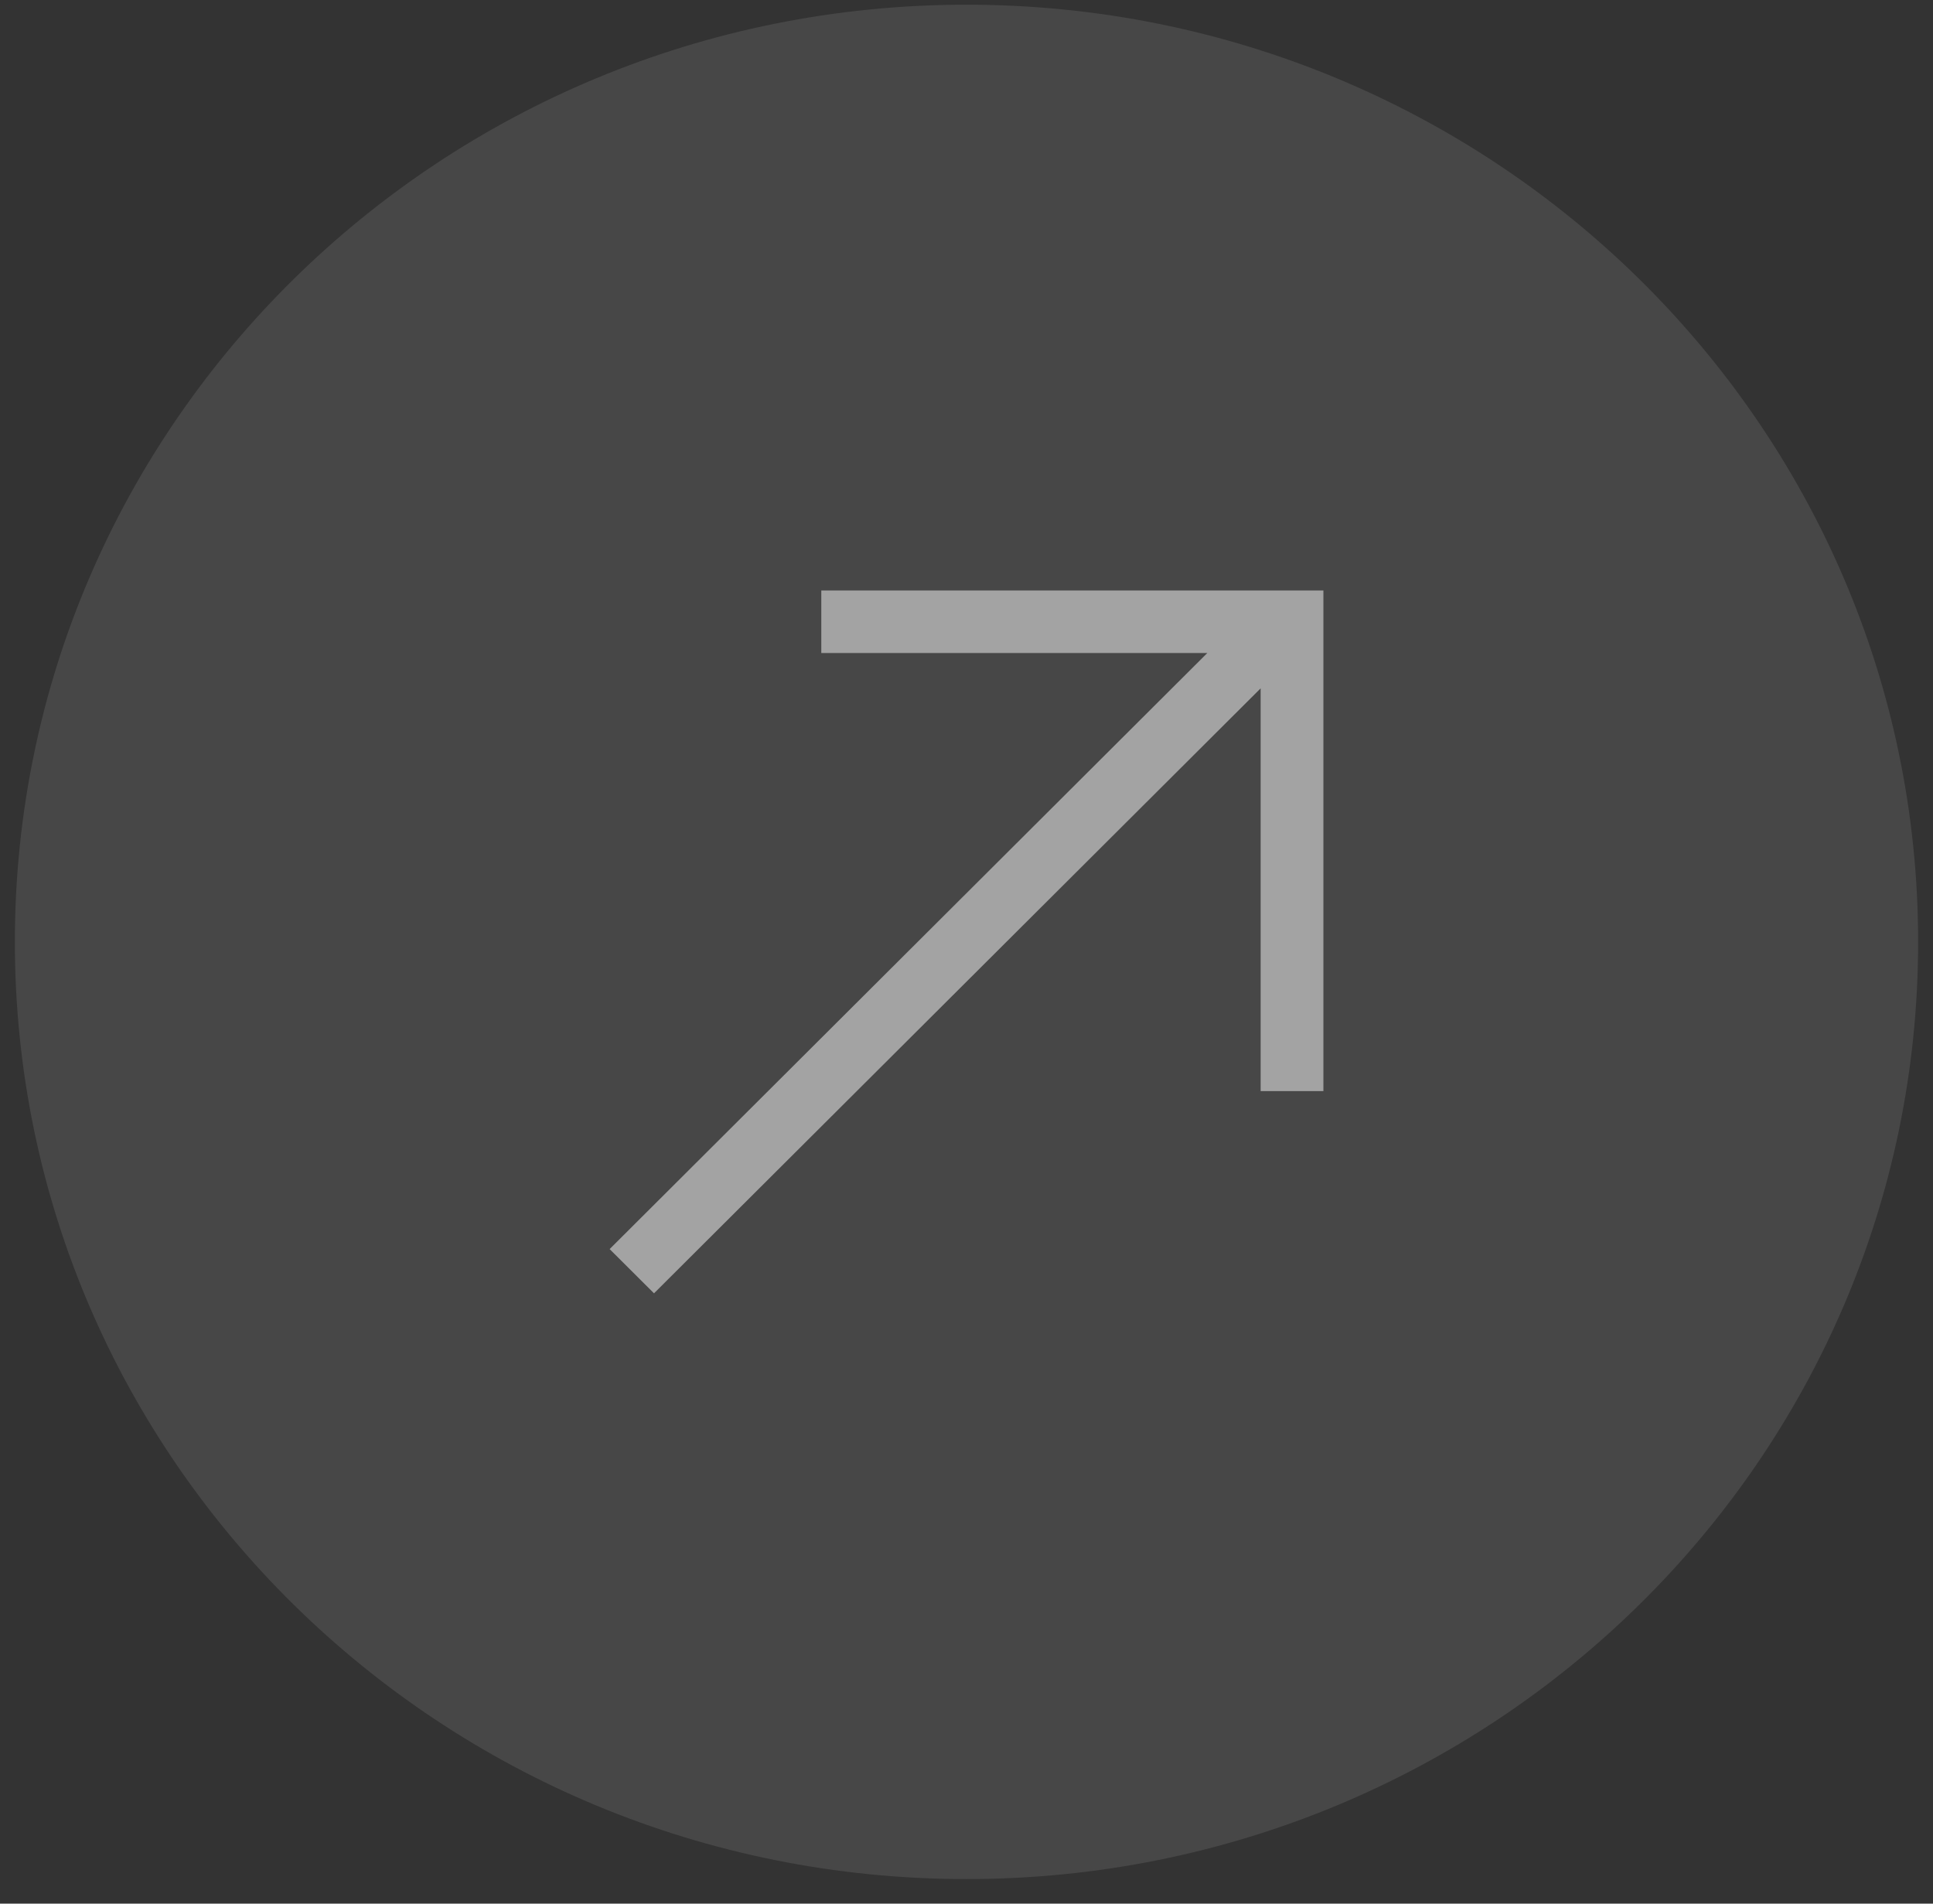 <svg width="65" height="64" viewBox="0 0 65 64" fill="none" xmlns="http://www.w3.org/2000/svg">
<rect x="0" y="0" width="65" height="64" fill="#333333" stroke="none"/>
<g clip-path="url(#clip0_364_8220)">
<path opacity="0.1" d="M64.5 31.666C64.5 14.265 50.173 0.158 32.5 0.158C14.827 0.158 0.5 14.265 0.5 31.666C0.5 49.067 14.827 63.174 32.5 63.174C50.173 63.174 64.5 49.067 64.5 31.666Z" fill="white"/>
<path opacity="0.5" fill-rule="evenodd" clip-rule="evenodd" d="M42.391 36.682V23.142L21.992 43.481L20.5 41.994L40.597 21.955H27.617V19.851H42.391L44.501 19.851V36.682H42.391Z" fill="white"/>
</g>
<defs>
<clipPath id="clip0_364_8220">
<rect width="64" height="64" fill="white" transform="translate(0.5)"/>
</clipPath>
</defs>
</svg>
